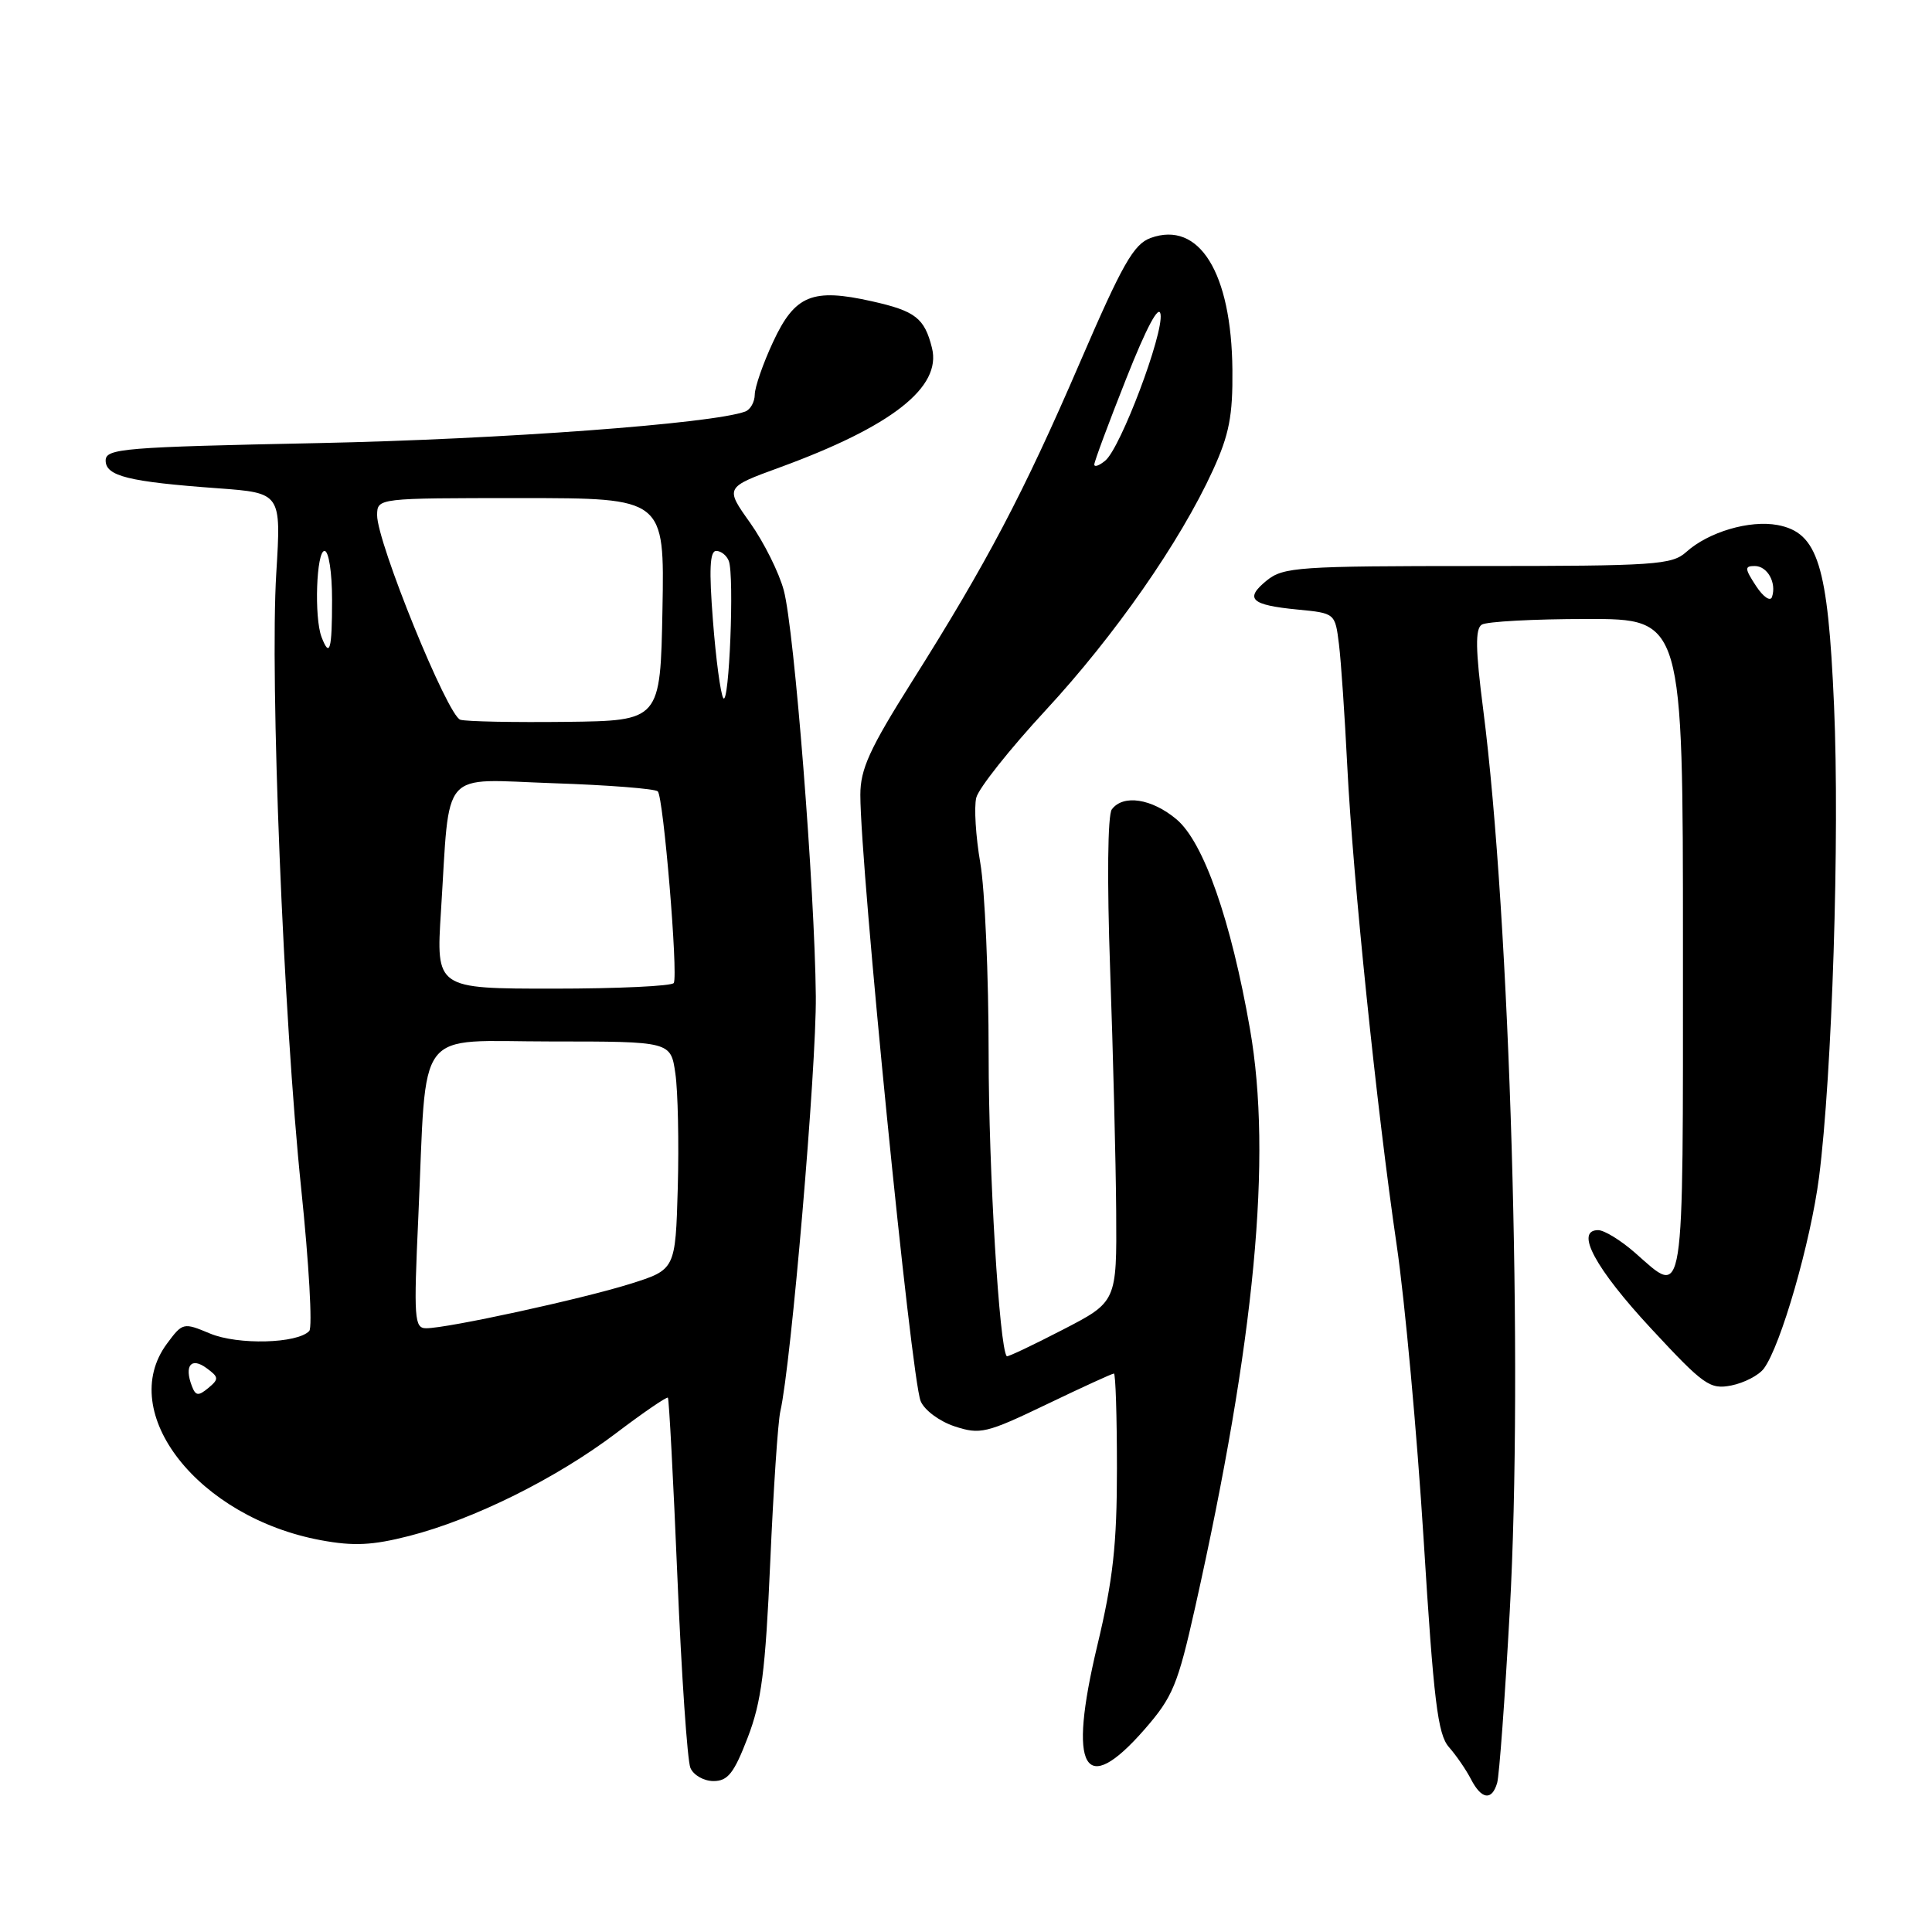 <?xml version="1.0" encoding="UTF-8" standalone="no"?>
<!DOCTYPE svg PUBLIC "-//W3C//DTD SVG 1.1//EN" "http://www.w3.org/Graphics/SVG/1.1/DTD/svg11.dtd" >
<svg xmlns="http://www.w3.org/2000/svg" xmlns:xlink="http://www.w3.org/1999/xlink" version="1.1" viewBox="0 0 256 256">
 <g >
 <path fill="currentColor"
d=" M 198.38 236.25 C 198.66 235.29 199.41 225.05 200.05 213.50 C 201.85 181.19 200.10 121.81 196.53 94.00 C 195.51 86.08 195.46 83.33 196.34 82.77 C 196.98 82.36 203.24 82.02 210.25 82.02 C 223.00 82.00 223.00 82.00 223.00 125.50 C 223.00 173.68 223.29 171.83 216.65 166.00 C 214.77 164.35 212.57 163.00 211.76 163.00 C 208.64 163.00 211.38 168.07 218.78 176.04 C 225.77 183.57 226.57 184.14 229.42 183.58 C 231.11 183.24 233.05 182.24 233.72 181.34 C 235.96 178.34 239.92 164.59 241.03 156.00 C 242.77 142.42 243.78 110.87 243.02 93.50 C 242.21 74.82 240.88 70.58 235.54 69.57 C 231.83 68.88 226.38 70.49 223.44 73.14 C 221.54 74.85 219.33 75.00 195.80 75.00 C 172.09 75.00 170.05 75.14 167.86 76.91 C 164.86 79.35 165.73 80.17 171.94 80.77 C 176.91 81.25 176.91 81.25 177.42 85.37 C 177.70 87.64 178.19 94.90 178.52 101.50 C 179.26 116.30 182.42 146.96 185.07 165.00 C 186.16 172.43 187.76 189.97 188.64 204.00 C 189.97 225.44 190.51 229.82 191.99 231.50 C 192.96 232.60 194.27 234.51 194.91 235.75 C 196.30 238.45 197.68 238.64 198.38 236.25 Z  M 99.07 230.25 C 100.90 225.51 101.42 221.44 102.06 207.00 C 102.48 197.38 103.08 188.38 103.40 187.00 C 104.83 180.77 108.19 141.45 108.10 132.00 C 107.96 117.78 105.26 83.50 103.86 78.24 C 103.24 75.90 101.23 71.87 99.40 69.28 C 96.06 64.59 96.06 64.59 103.28 61.95 C 118.17 56.51 124.80 51.31 123.49 46.10 C 122.50 42.14 121.29 41.21 115.53 39.92 C 107.64 38.15 105.33 39.10 102.45 45.28 C 101.11 48.15 100.02 51.30 100.01 52.28 C 100.00 53.26 99.44 54.27 98.75 54.53 C 94.41 56.14 66.35 58.21 42.25 58.71 C 16.34 59.24 14.00 59.43 14.00 61.02 C 14.00 63.09 17.04 63.84 28.88 64.70 C 37.26 65.32 37.26 65.32 36.61 75.91 C 35.74 89.92 37.56 134.95 39.91 157.50 C 40.94 167.40 41.42 175.89 40.98 176.36 C 39.42 178.04 31.51 178.24 27.83 176.70 C 24.29 175.22 24.20 175.24 22.11 178.06 C 15.37 187.18 26.28 201.09 42.54 204.09 C 46.87 204.89 49.34 204.77 54.23 203.52 C 62.77 201.33 73.71 195.90 81.61 189.92 C 85.25 187.16 88.36 185.04 88.50 185.20 C 88.65 185.37 89.22 196.07 89.76 209.00 C 90.30 221.93 91.08 233.29 91.48 234.25 C 91.88 235.21 93.26 236.00 94.54 236.00 C 96.44 236.00 97.26 234.96 99.07 230.25 Z  M 151.66 229.15 C 155.40 224.86 156.06 223.27 158.37 212.95 C 166.29 177.55 168.59 153.31 165.63 136.36 C 163.12 121.96 159.49 111.59 155.90 108.57 C 152.62 105.81 148.82 105.23 147.32 107.25 C 146.77 107.99 146.68 116.63 147.10 128.50 C 147.49 139.50 147.85 153.90 147.90 160.50 C 147.98 172.50 147.98 172.50 140.79 176.21 C 136.83 178.26 133.51 179.83 133.40 179.71 C 132.42 178.60 131.00 155.07 131.00 139.79 C 131.00 129.27 130.50 117.81 129.89 114.32 C 129.29 110.83 129.05 106.95 129.36 105.70 C 129.67 104.46 133.81 99.24 138.55 94.12 C 147.72 84.21 156.38 71.79 160.72 62.30 C 162.87 57.60 163.36 55.10 163.30 49.01 C 163.18 36.11 158.90 29.21 152.47 31.53 C 150.22 32.35 148.73 34.97 143.11 48.00 C 135.61 65.39 130.79 74.54 120.83 90.33 C 115.21 99.25 114.00 101.91 114.00 105.33 C 114.01 115.06 120.72 182.54 121.99 185.65 C 122.48 186.85 124.47 188.33 126.49 189.00 C 129.87 190.11 130.69 189.92 138.65 186.10 C 143.35 183.84 147.37 182.00 147.60 182.00 C 147.82 182.00 148.00 187.66 148.00 194.58 C 148.00 204.67 147.49 209.31 145.39 218.08 C 141.47 234.50 143.64 238.33 151.66 229.15 Z  M 232.68 77.64 C 231.17 75.33 231.15 75.00 232.51 75.00 C 234.19 75.00 235.43 77.22 234.80 79.10 C 234.58 79.75 233.63 79.09 232.68 77.64 Z  M 25.42 183.65 C 24.39 180.96 25.33 179.79 27.35 181.27 C 29.01 182.48 29.03 182.73 27.60 183.92 C 26.28 185.01 25.92 184.97 25.42 183.65 Z  M 55.43 161.25 C 56.59 135.55 54.73 138.00 73.05 138.00 C 88.88 138.00 88.88 138.00 89.49 142.25 C 89.83 144.59 89.97 151.39 89.81 157.36 C 89.50 168.23 89.50 168.23 83.50 170.12 C 77.09 172.13 59.32 176.00 56.47 176.00 C 54.90 176.00 54.81 174.77 55.43 161.25 Z  M 58.43 120.75 C 59.65 101.55 58.15 103.26 73.31 103.78 C 80.56 104.02 86.80 104.51 87.16 104.86 C 87.91 105.59 89.87 129.11 89.28 130.25 C 89.06 130.66 81.88 131.00 73.33 131.00 C 57.78 131.00 57.78 131.00 58.43 120.75 Z  M 61.00 95.37 C 59.32 94.90 49.93 71.80 49.97 68.25 C 50.00 66.00 50.00 66.00 69.03 66.00 C 88.05 66.00 88.05 66.00 87.78 80.75 C 87.50 95.50 87.50 95.50 75.00 95.65 C 68.12 95.73 61.82 95.61 61.00 95.37 Z  M 95.84 92.50 C 95.48 91.95 94.86 87.34 94.47 82.25 C 93.94 75.48 94.05 73.00 94.90 73.00 C 95.54 73.00 96.29 73.60 96.57 74.33 C 97.32 76.27 96.62 93.68 95.84 92.50 Z  M 42.61 84.42 C 41.61 81.83 41.92 73.00 43.00 73.00 C 43.56 73.00 44.00 75.83 44.00 79.50 C 44.00 86.13 43.69 87.23 42.61 84.42 Z  M 145.00 61.55 C 145.00 61.16 146.90 56.05 149.23 50.17 C 151.92 43.37 153.57 40.28 153.78 41.64 C 154.18 44.26 148.49 59.35 146.46 61.03 C 145.66 61.70 145.00 61.93 145.00 61.55 Z "/>
</g>
</svg>